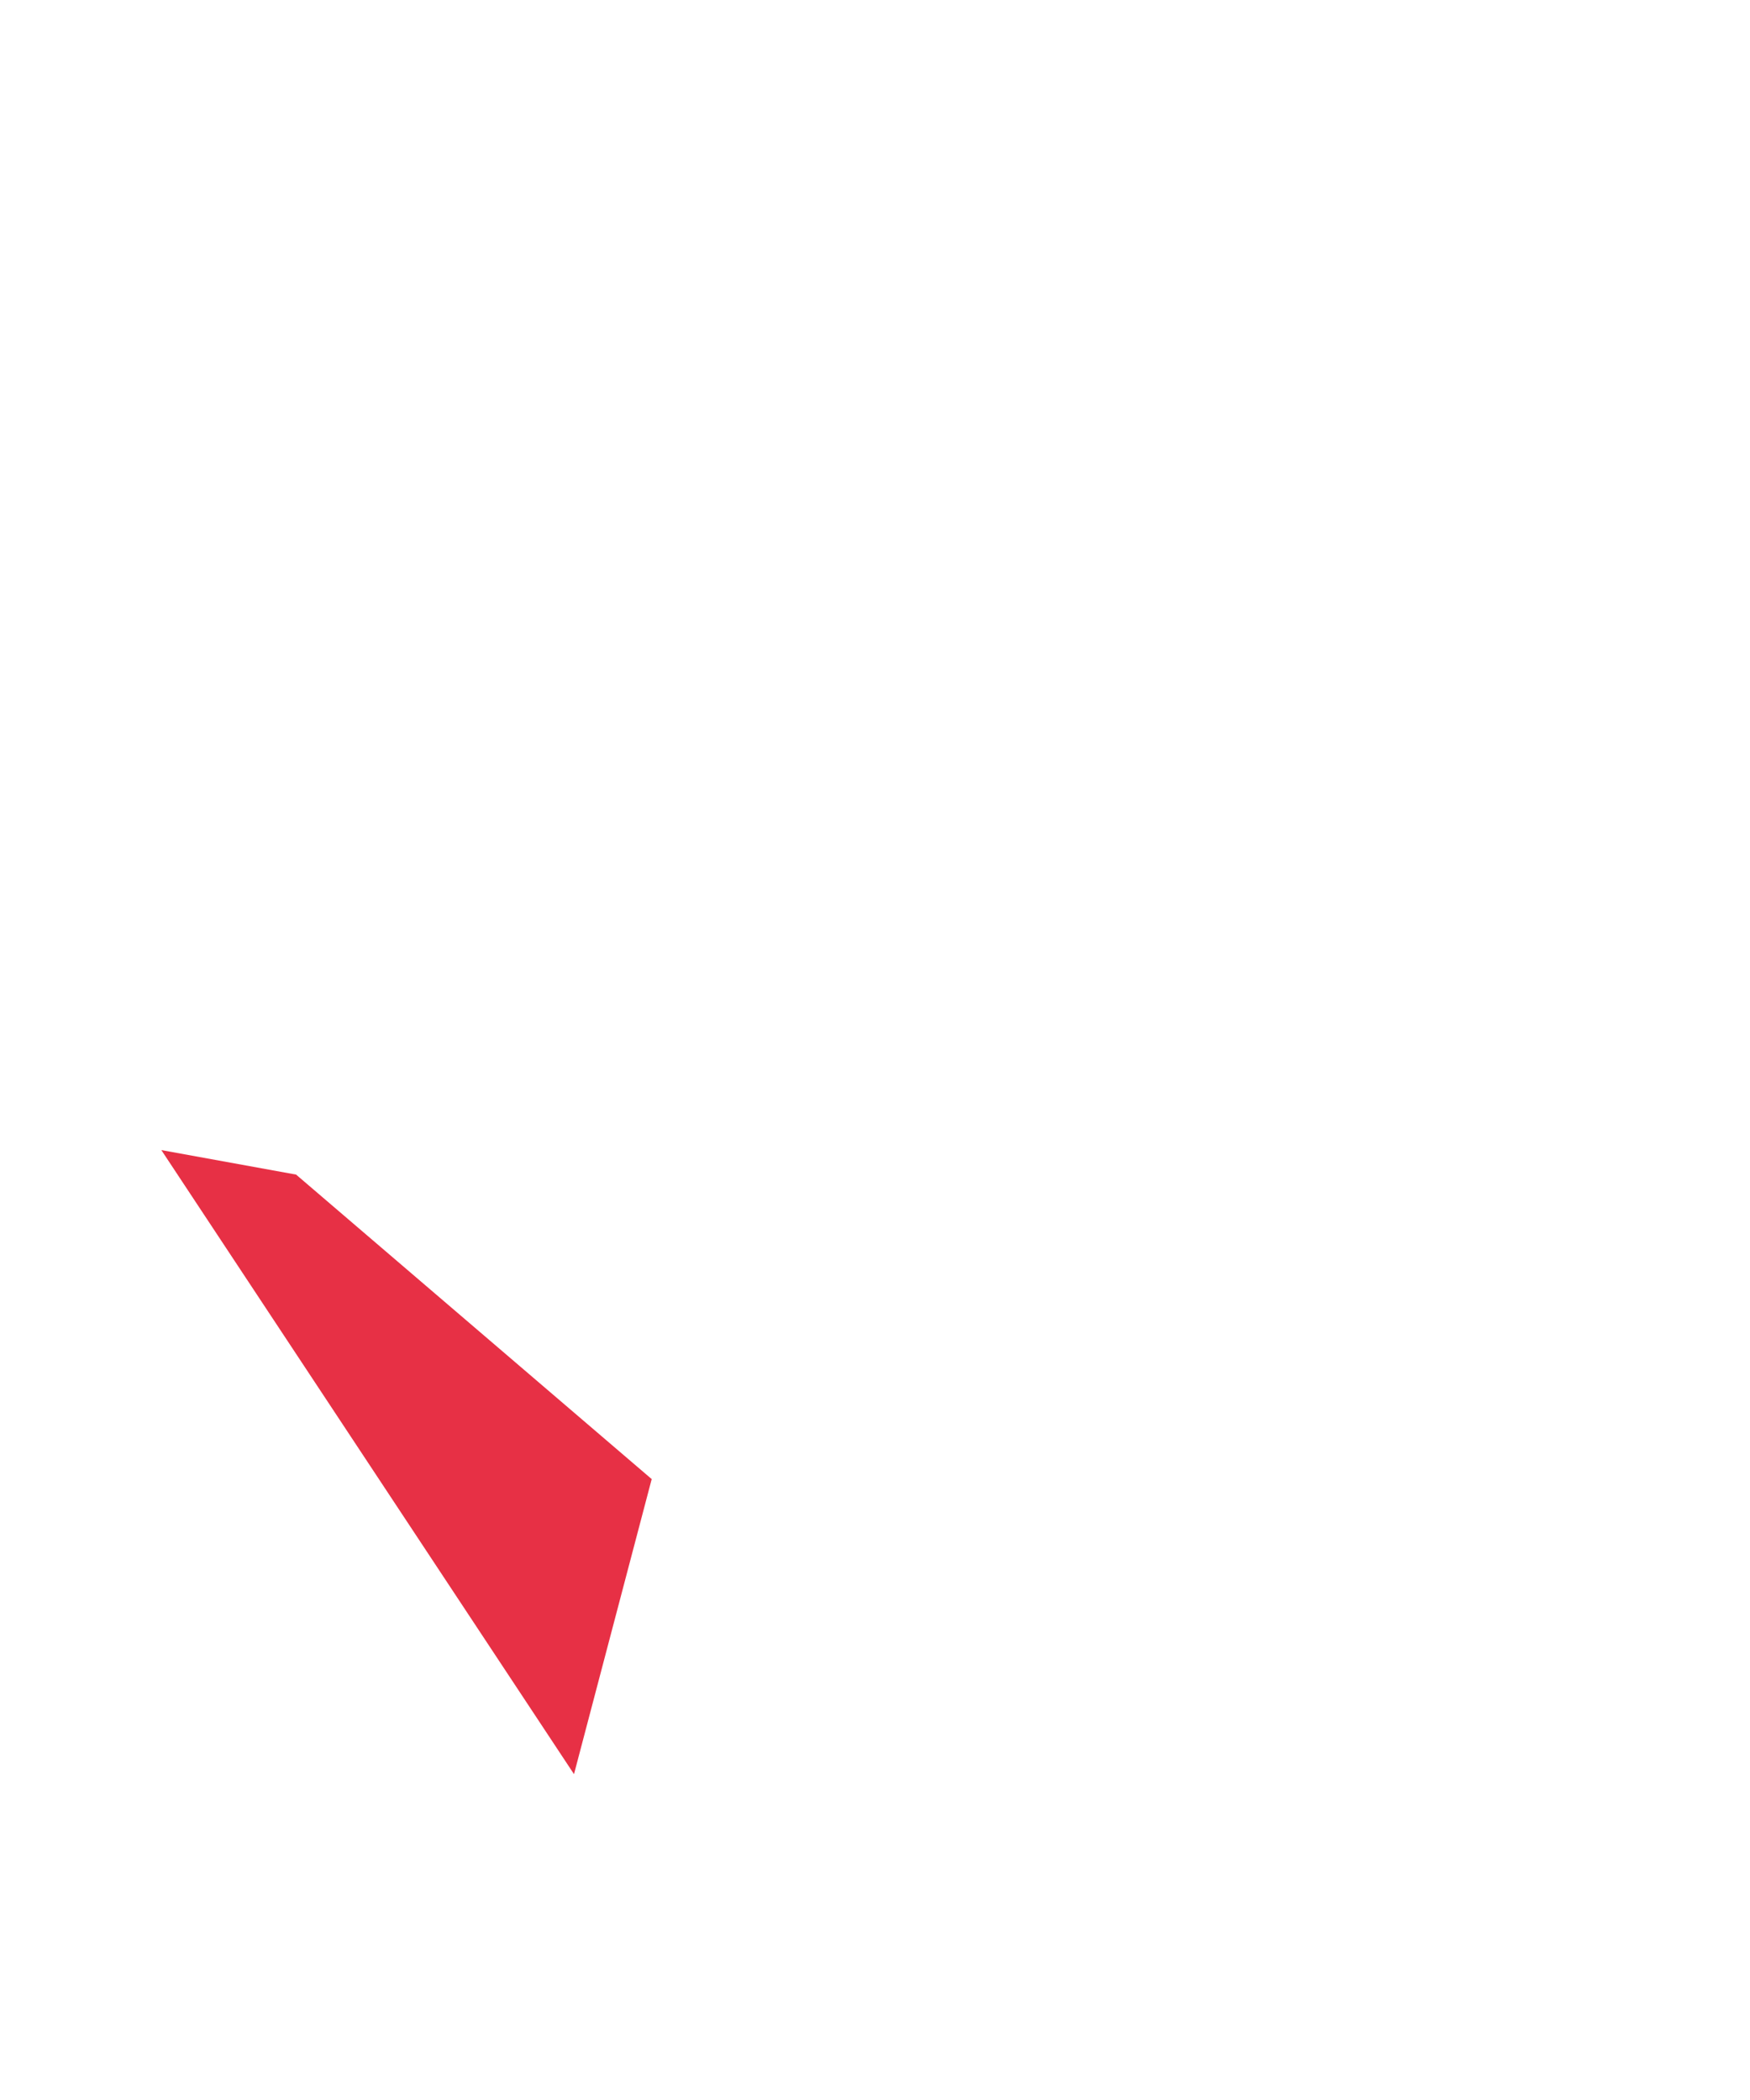 <?xml version="1.0" encoding="utf-8"?>
<!-- Generator: Adobe Illustrator 18.0.0, SVG Export Plug-In . SVG Version: 6.00 Build 0)  -->
<!DOCTYPE svg PUBLIC "-//W3C//DTD SVG 1.1//EN" "http://www.w3.org/Graphics/SVG/1.1/DTD/svg11.dtd">
<svg version="1.1" id="Layer_1" xmlns="http://www.w3.org/2000/svg" xmlns:xlink="http://www.w3.org/1999/xlink" x="0px" y="0px"
	 viewBox="0 0 500 600" enable-background="new 0 0 500 600" xml:space="preserve">
<polygon id="fifth_1_" display="none" fill="#671546" points="174.4,297.4 121.6,262.4 46.1,328.6 84.6,335.6 "/>
<polygon id="fourth_1_" fill="#E73045" points="46.1,328.6 164,506.9 186.2,422.6 84.6,335.6 "/>
<g id="third_1_" display="none">
	<polygon display="inline" fill="#671546" points="186.2,422.6 284.8,507.2 277,378.6 204.2,354.2 	"/>
	<polygon display="inline" fill="#A12153" points="164,506.9 284.8,507.2 186.2,422.7 	"/>
</g>
<g id="second_1_" display="none">
	<polygon display="inline" fill="#A12153" points="339.3,305.3 272.7,307.1 277,378.6 432,430.7 	"/>
	<polygon display="inline" fill="#E73045" points="204.3,354.1 277,378.6 272.7,307.2 	"/>
</g>
<polygon id="sixth_1_" display="none" fill="#A12153" points="121.6,262.4 174.4,297.4 253.6,189.6 182.4,93.3 "/>
<g id="first_1_" display="none">
	<polygon display="inline" fill="#A12153" points="297.9,129.3 253.6,189.6 339.3,305.3 453.9,302.3 	"/>
	<polygon display="inline" fill="#671546" points="453.9,302.2 339.3,305.3 432,430.7 	"/>
	<polygon display="inline" fill="#E73045" points="182.4,93.3 253.6,189.6 297.9,129.3 	"/>
</g>
</svg>
